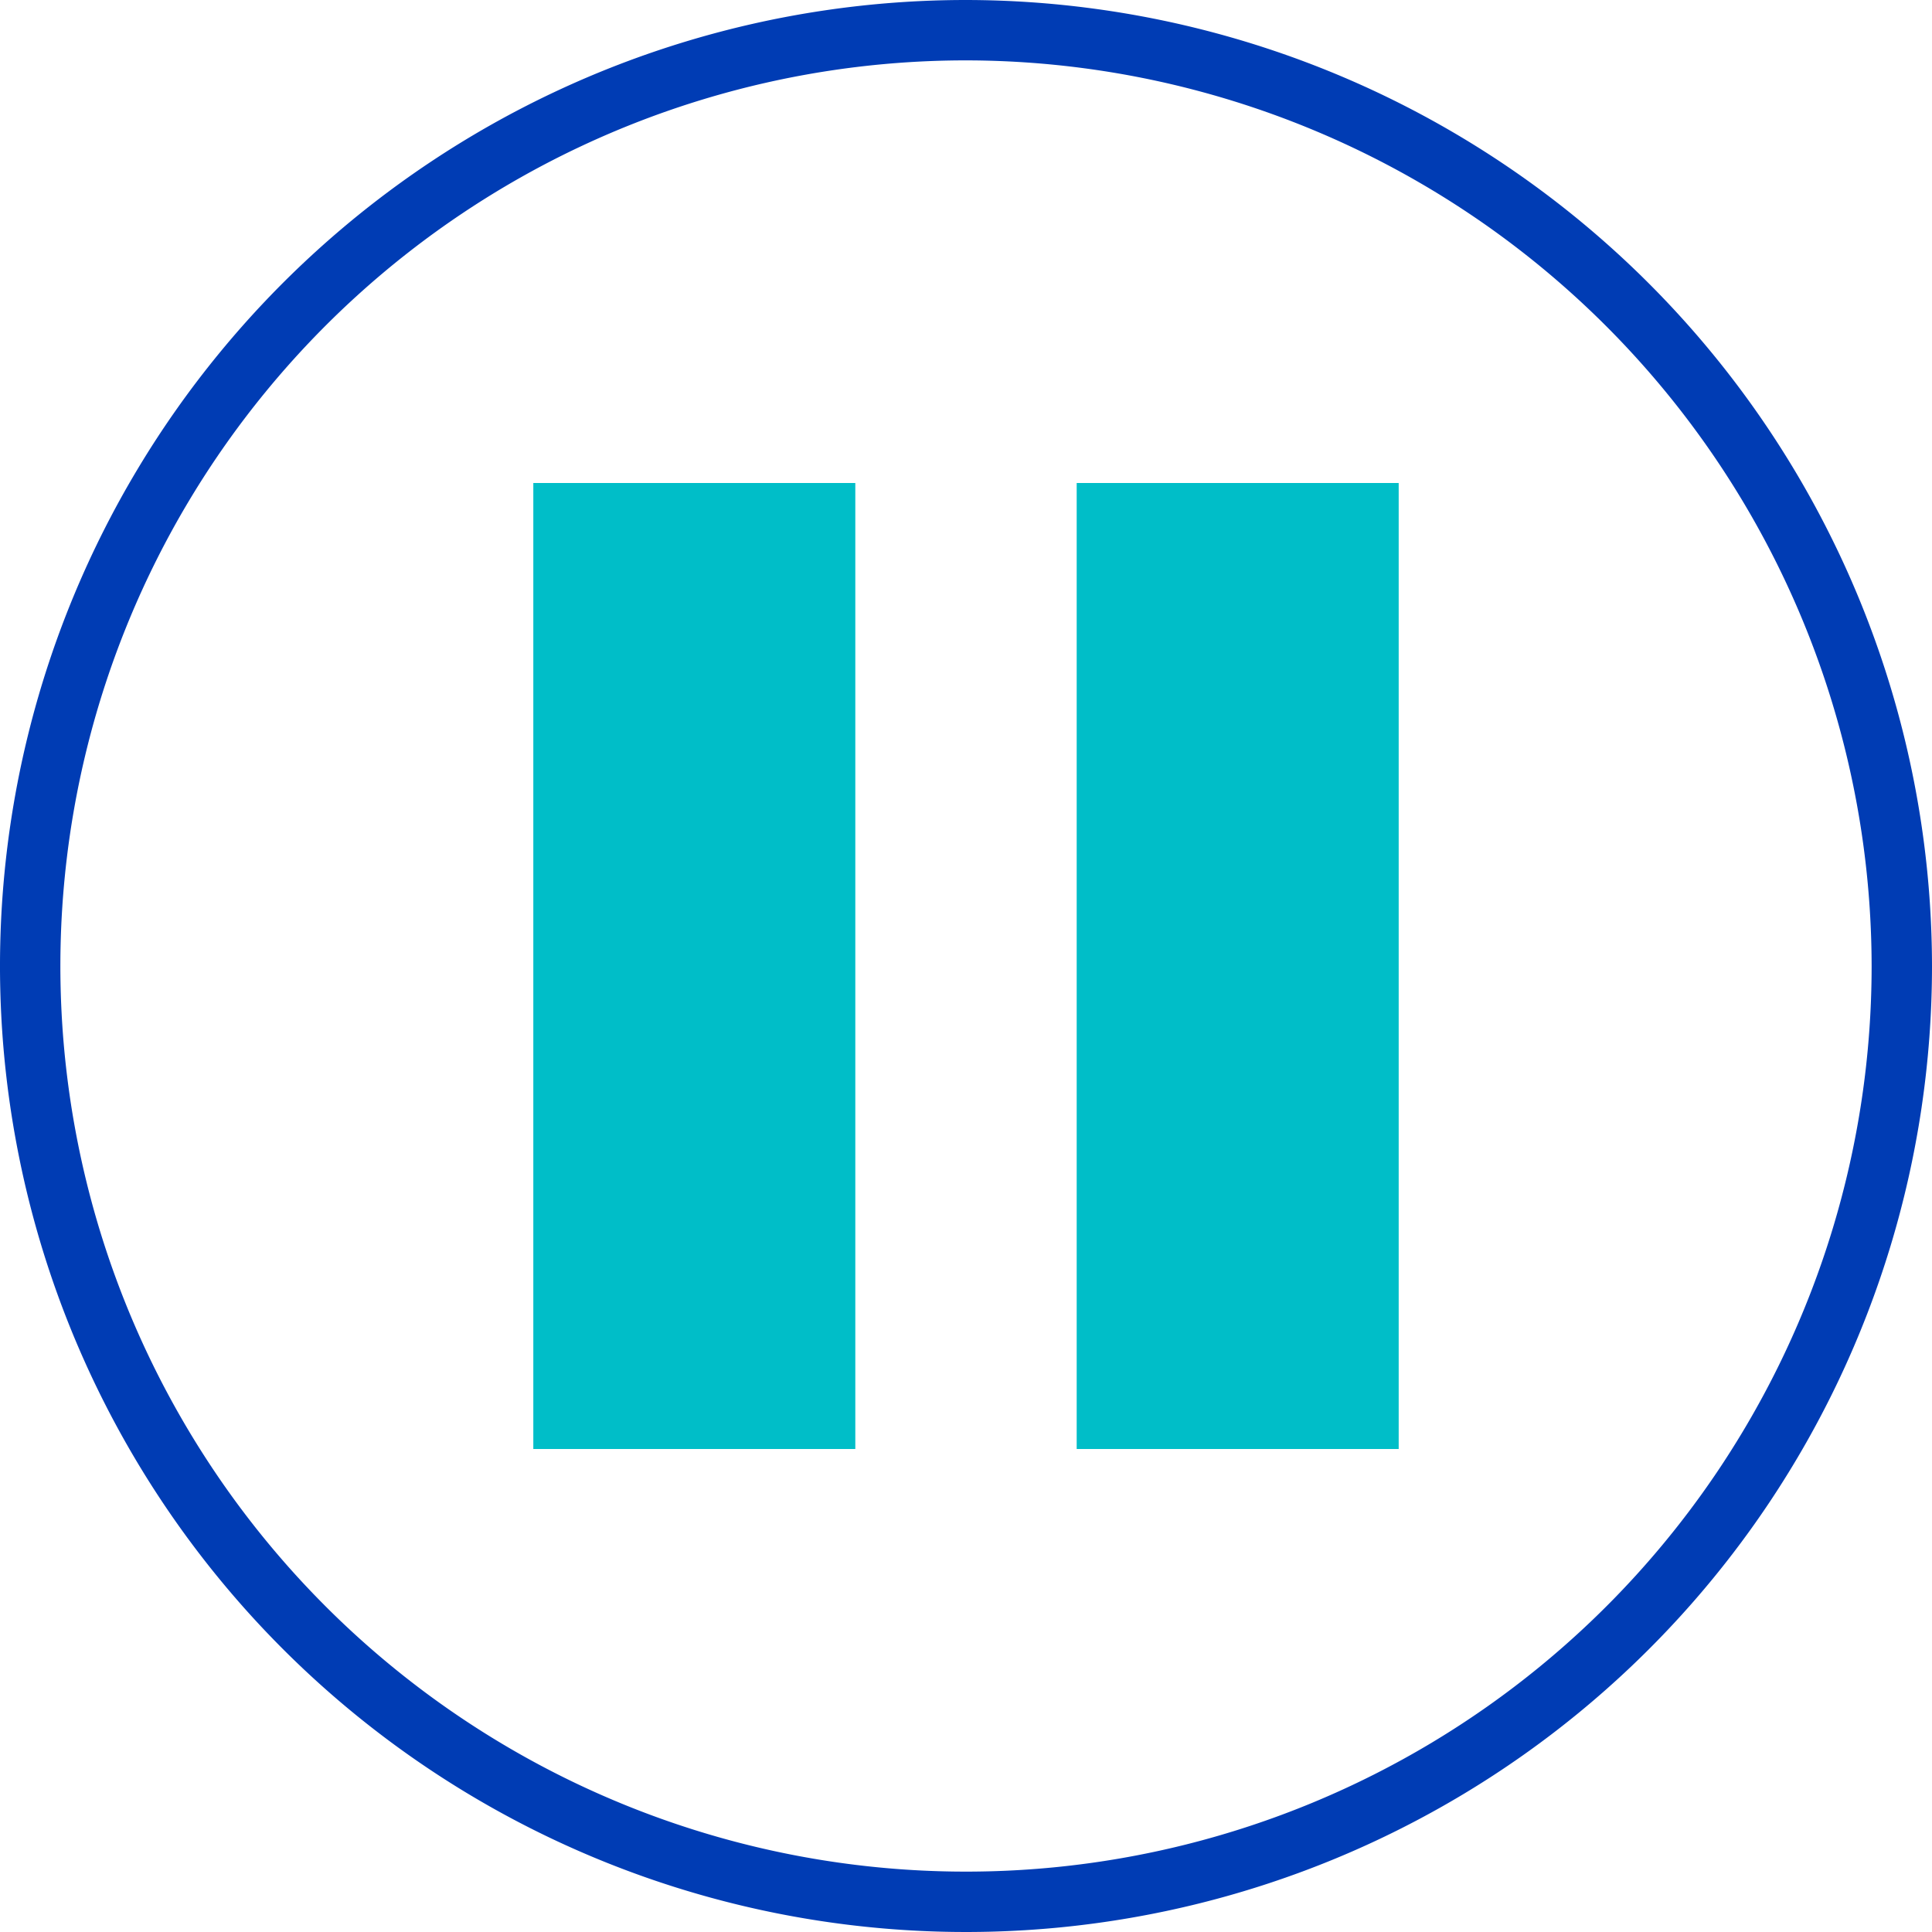 <svg id="pause-pikto" xmlns="http://www.w3.org/2000/svg" width="48" height="48" viewBox="0 0 48 48">
  <title>pause-pikto-linie</title>
  <path d="M24,.75A23.25,23.25,0,1,0,47.25,24,23.28,23.28,0,0,0,24,.75Z" fill="none" stroke="#003cb4" stroke-miterlimit="10" stroke-width="1.5"/>
  <path d="M14,35.25h6.5V12.75H14Z" fill="#00bec8" stroke="#00bec8" stroke-miterlimit="10" stroke-width="1.5"/>
  <path d="M27.5,35.25H34V12.75H27.5Z" fill="#00bec8" stroke="#00bec8" stroke-miterlimit="10" stroke-width="1.5"/>
</svg>
